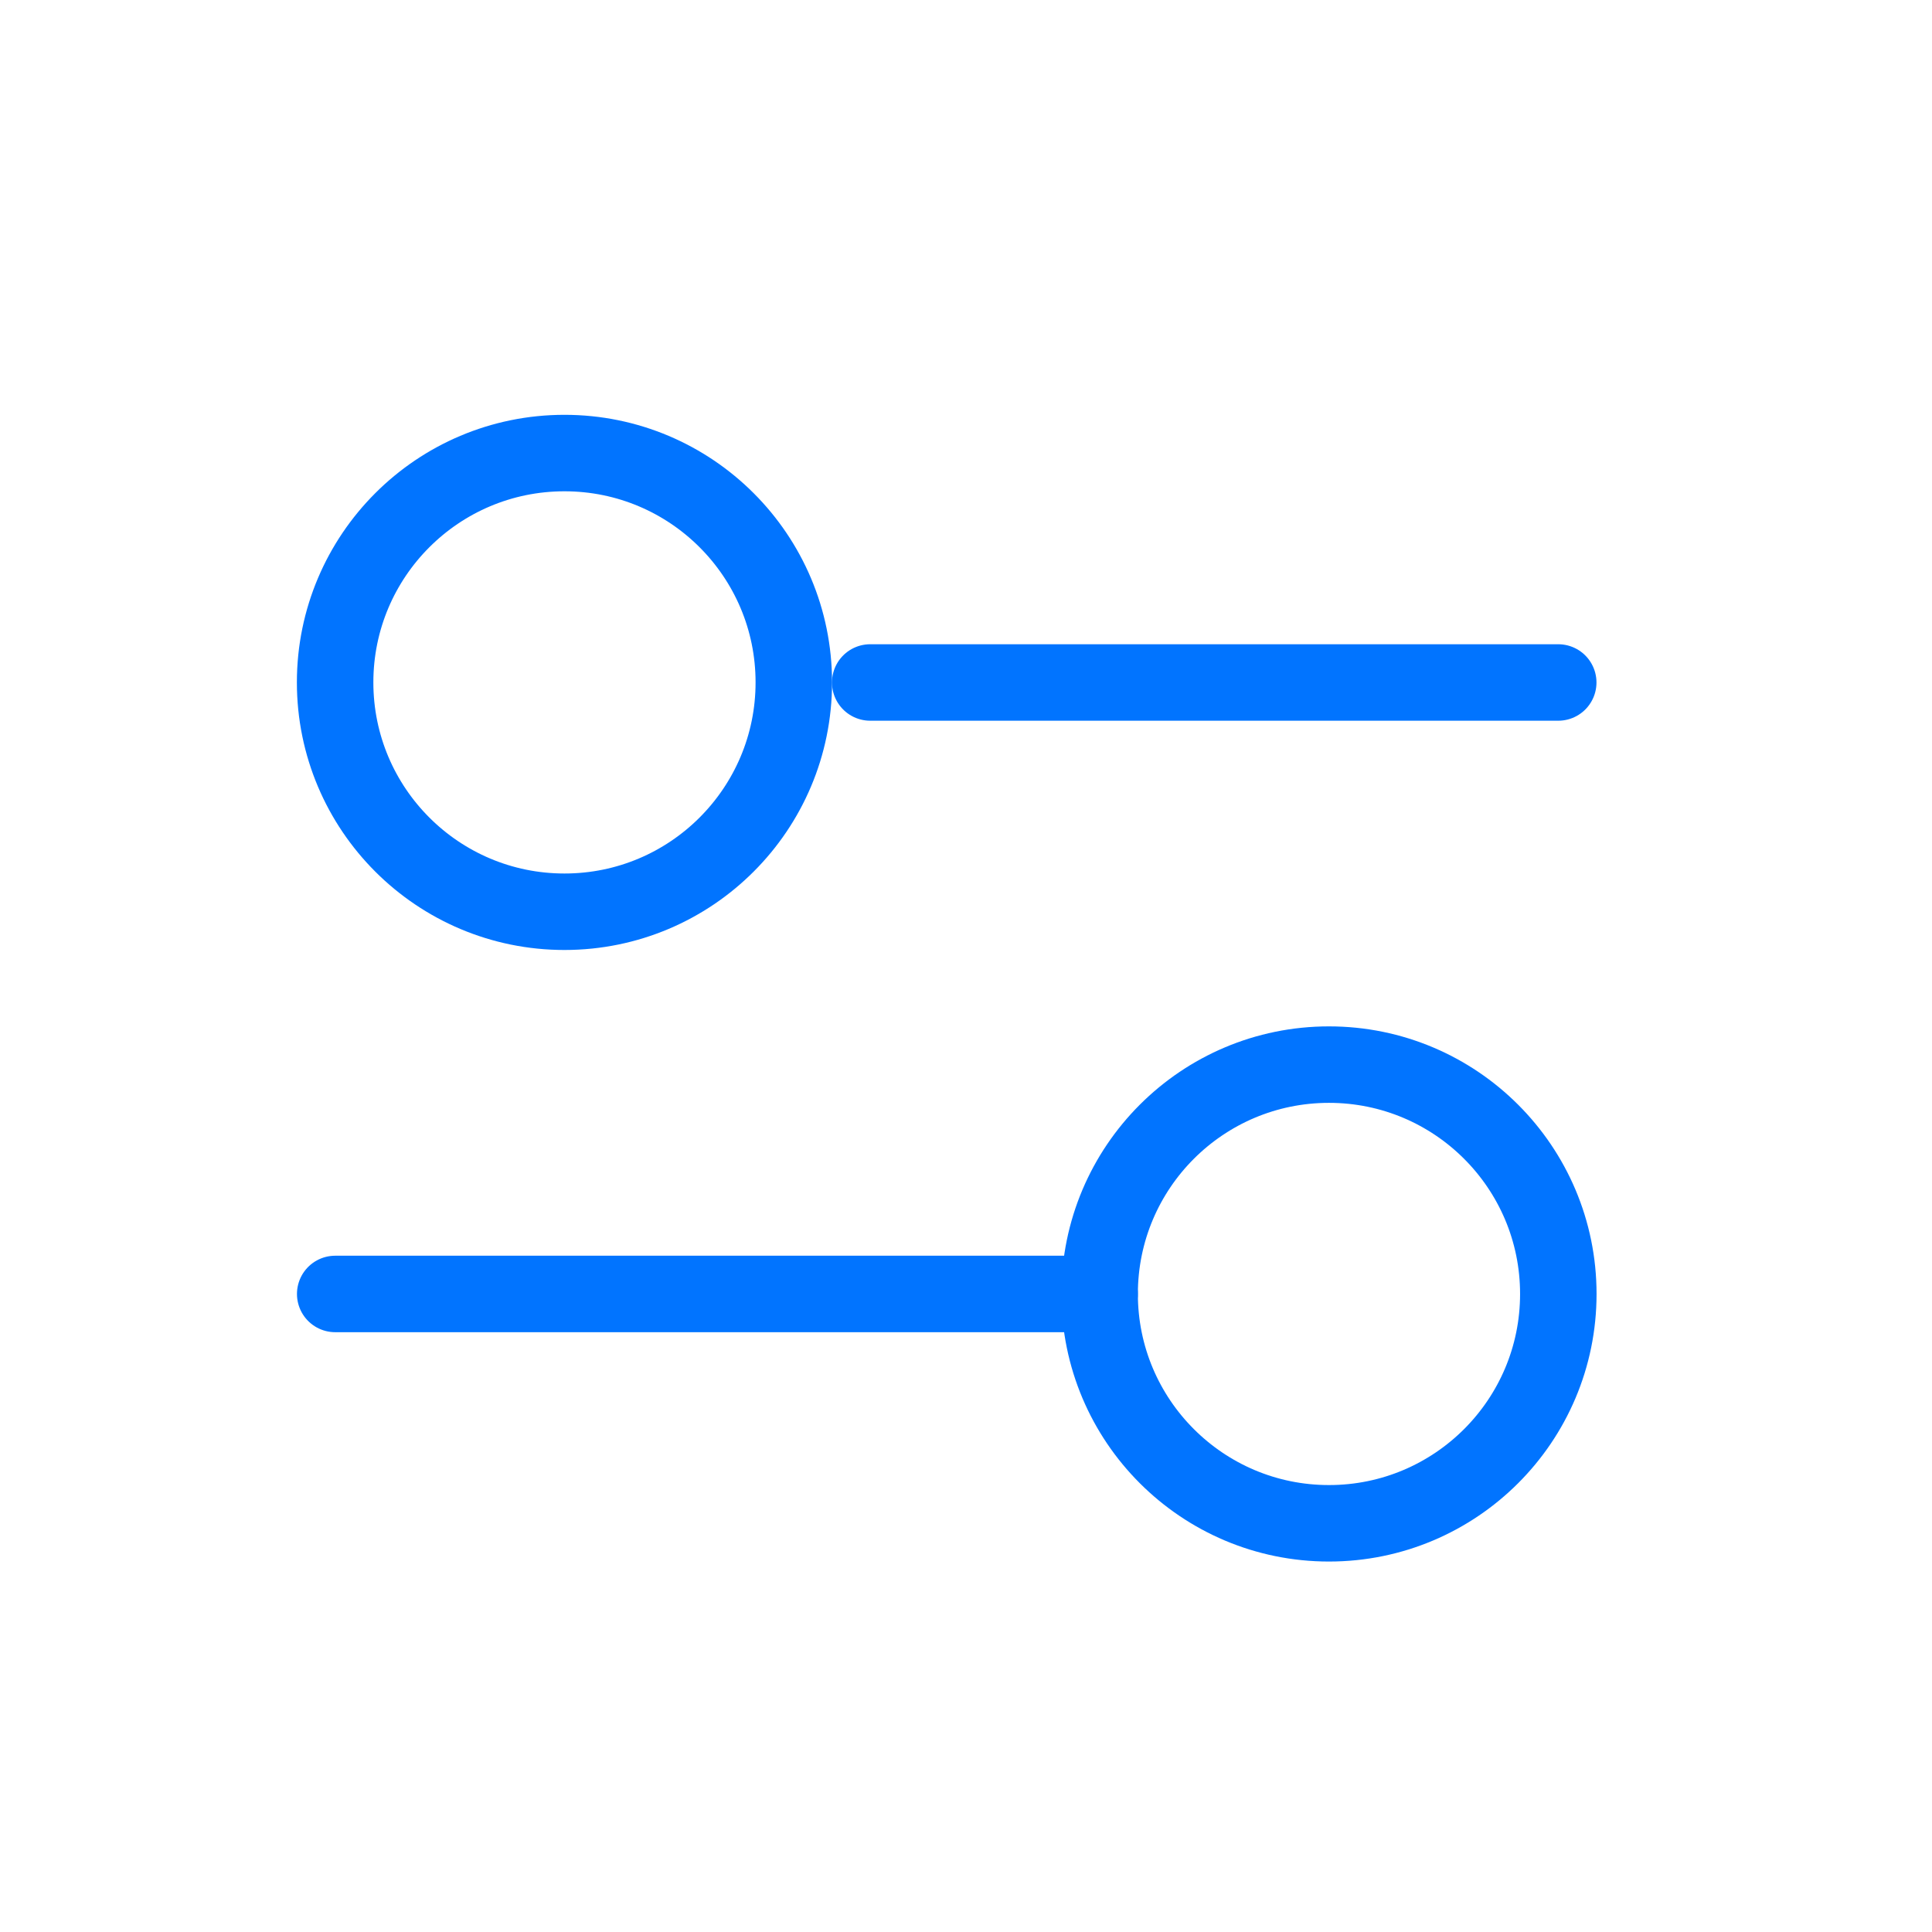 <svg width="24" height="24" viewBox="0 0 24 24" fill="none" xmlns="http://www.w3.org/2000/svg">
<path d="M10.81 8.478L19.357 8.478" stroke="#0174FF" stroke-width="0.95" stroke-linecap="round"/>
<path d="M4.164 16.074L13.66 16.074" stroke="#0174FF" stroke-width="0.95" stroke-linecap="round"/>
<ellipse cx="7.012" cy="8.477" rx="2.849" ry="2.849" transform="rotate(90 7.012 8.477)" stroke="#0174FF" stroke-width="0.95" stroke-linecap="round"/>
<ellipse cx="16.509" cy="16.074" rx="2.849" ry="2.849" transform="rotate(90 16.509 16.074)" stroke="#0174FF" stroke-width="0.95" stroke-linecap="round"/>
</svg>